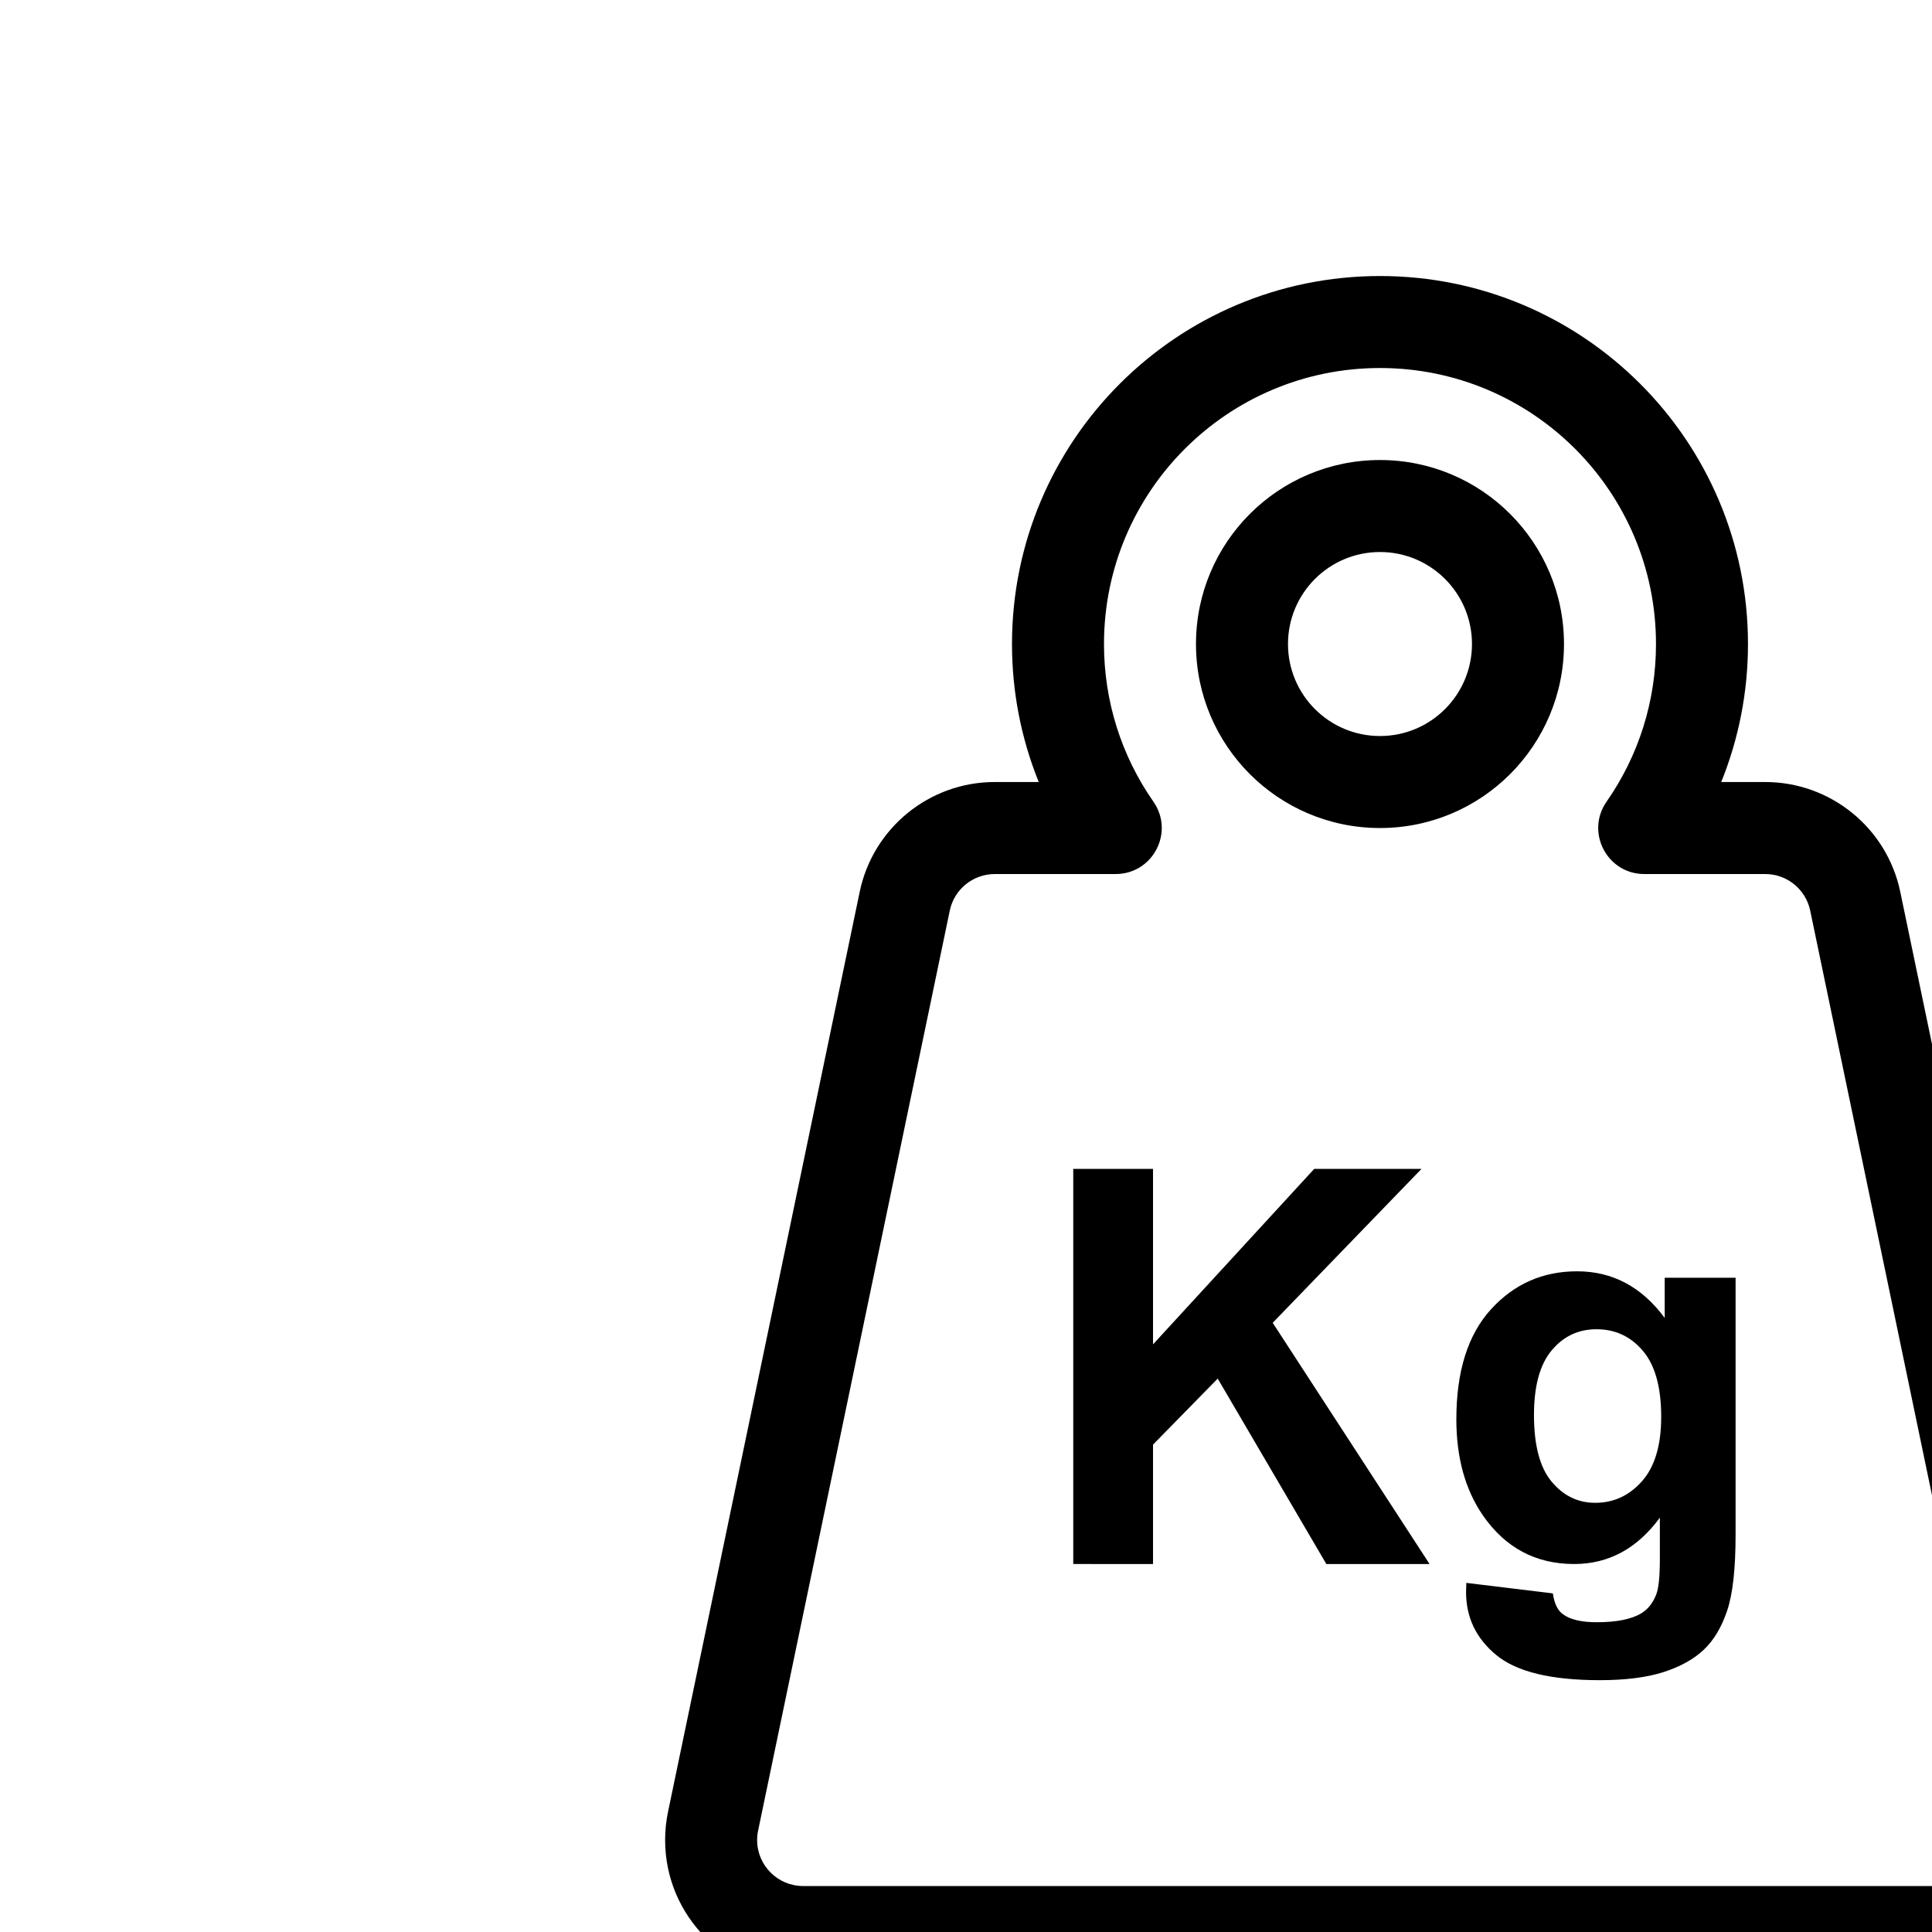 <?xml version="1.0" encoding="UTF-8"?>
<svg version="1.1" id="Capa_1" xmlns="http://www.w3.org/2000/svg" xmlns:xlink="http://www.w3.org/1999/xlink" x="0px" y="0px"
	 viewBox="0 0 490 490" style="enable-background:new 0 0 490 490;" xml:space="preserve">
 <g>
  <path d="m272.2 396.67v-100.21h20.234v44.5l40.879-44.5h27.207l-37.734 39.031 39.785 61.184h-26.18l-27.551-47.031-16.406 16.746v30.285zm99.695 4.785 21.941 2.664c0.367 2.555 1.207 4.309 2.531 5.266 1.824 1.367 4.691 2.051 8.613 2.051 5.012 0 8.773-0.754 11.277-2.258 1.688-1.004 2.965-2.621 3.828-4.852 0.594-1.598 0.891-4.535 0.891-8.82v-10.594c-5.742 7.836-12.988 11.758-21.738 11.758-9.754 0-17.477-4.125-23.176-12.375-4.465-6.516-6.699-14.629-6.699-24.336 0-12.168 2.93-21.465 8.785-27.891 5.856-6.426 13.137-9.637 21.84-9.637 8.98 0 16.383 3.941 22.219 11.824v-10.184h17.977v65.145c0 8.57-0.703 14.973-2.117 19.211-1.414 4.238-3.394 7.562-5.949 9.98-2.551 2.414-5.957 4.305-10.219 5.672-4.262 1.367-9.648 2.051-16.168 2.051-12.305 0-21.031-2.106-26.18-6.324-5.152-4.215-7.727-9.559-7.727-16.027 0-0.641 0.023-1.414 0.07-2.324zm17.156-42.59c0 7.703 1.492 13.344 4.481 16.918 2.984 3.578 6.664 5.367 11.039 5.367 4.695 0 8.656-1.832 11.895-5.504 3.234-3.668 4.852-9.102 4.852-16.301 0-7.519-1.547-13.102-4.648-16.75-3.098-3.644-7.016-5.469-11.758-5.469-4.602 0-8.395 1.789-11.379 5.367-2.988 3.578-4.481 9.035-4.481 16.371zm-39.055-148.86c-25.773 0-46.668-20.895-46.668-46.668 0-25.773 20.895-46.664 46.668-46.664s46.668 20.891 46.668 46.664c0 25.773-20.895 46.668-46.668 46.668zm0-23.332c12.887 0 23.332-10.449 23.332-23.336s-10.445-23.332-23.332-23.332-23.332 10.445-23.332 23.332 10.445 23.336 23.332 23.336zm-86.547 11.664c-4.441-10.977-6.785-22.816-6.785-35 0-51.547 41.785-93.332 93.332-93.332s93.332 41.785 93.332 93.332c0 12.184-2.344 24.023-6.785 35h11.148c16.578 0 30.883 11.633 34.262 27.863l48.613 233.33c3.941 18.926-8.203 37.461-27.129 41.402-2.348 0.492-4.738 0.738-7.137 0.738h-292.61c-19.328 0-35-15.672-35-35 0-2.398 0.246-4.793 0.734-7.141l48.613-233.33c3.379-16.23 17.684-27.863 34.262-27.863zm29.086 4.992c5.394 7.734-0.137 18.344-9.566 18.344h-30.668c-5.523 0-10.293 3.875-11.418 9.285l-48.613 233.34c-0.164 0.781-0.246 1.578-0.246 2.379 0 6.441 5.227 11.664 11.668 11.664h292.61c0.801 0 1.598-0.082 2.379-0.242 6.309-1.316 10.355-7.496 9.043-13.801l-48.613-233.34c-1.125-5.41-5.894-9.285-11.418-9.285h-30.668c-9.43 0-14.961-10.609-9.566-18.344 8.121-11.645 12.539-25.473 12.539-39.992 0-38.66-31.34-70-70-70s-70 31.34-70 70c0 14.52 4.418 28.348 12.539 39.992z" fill-rule="evenodd"/>
 </g>
</svg>
